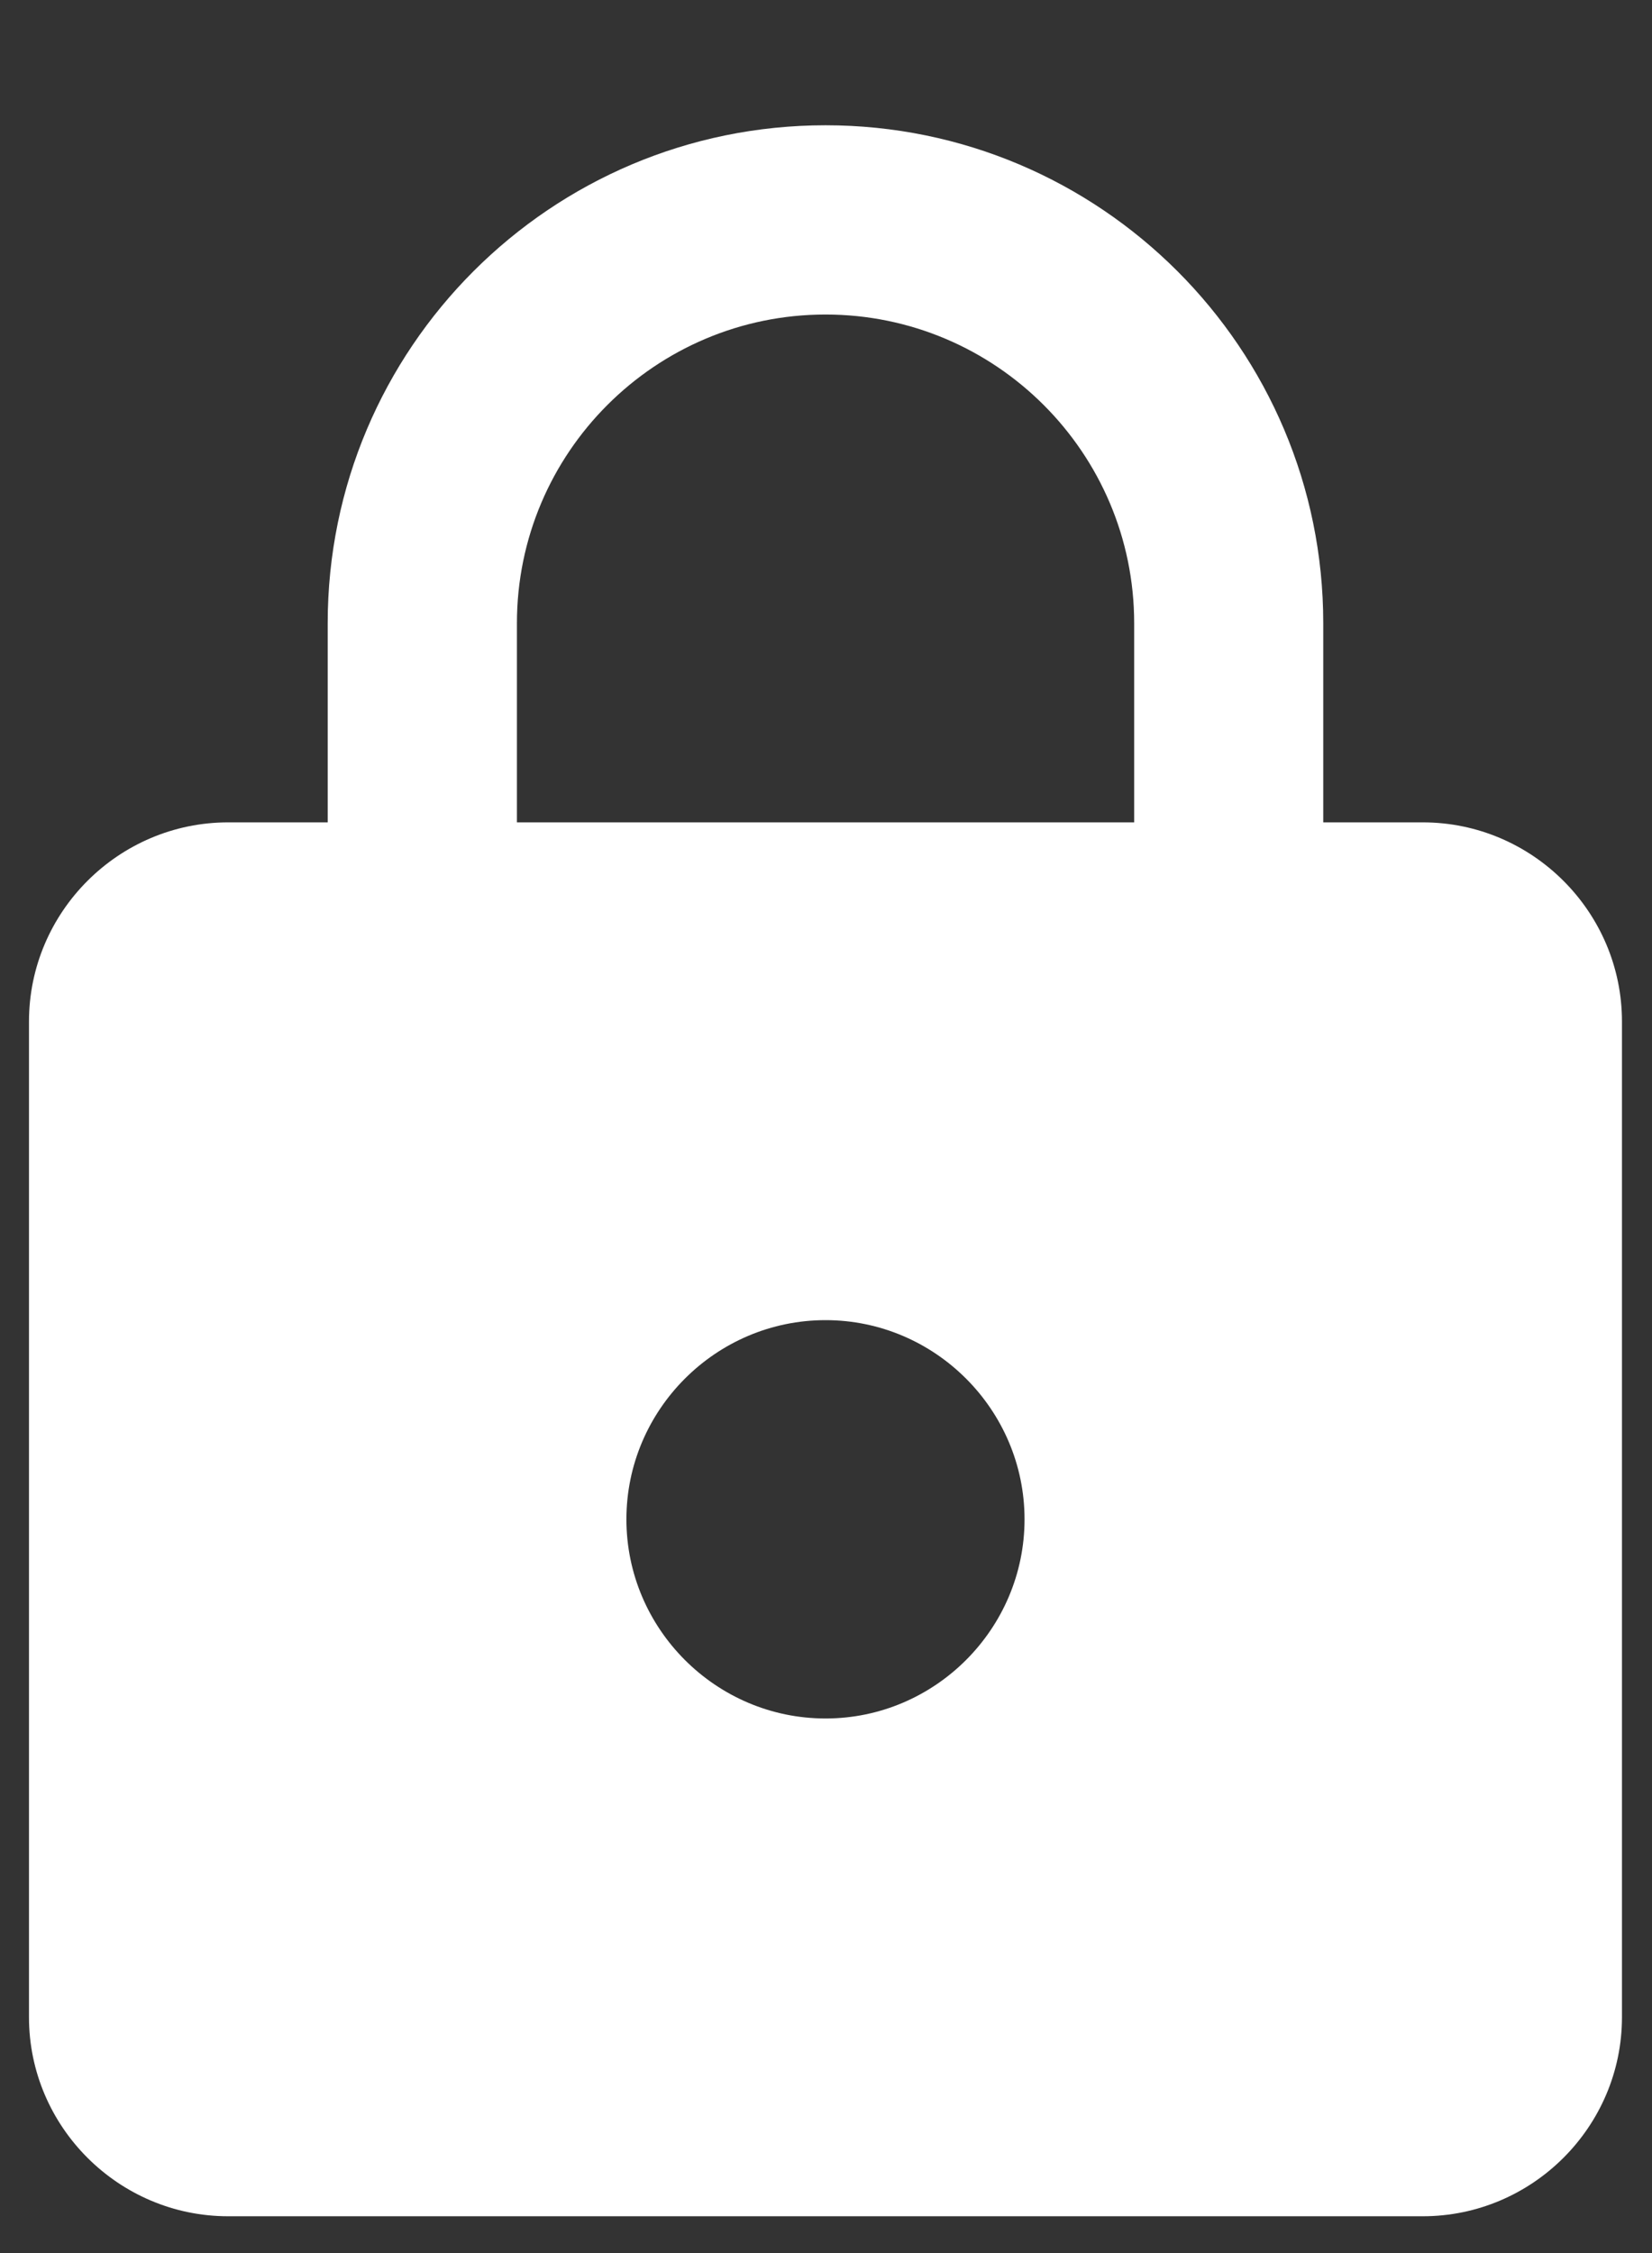 <svg xmlns="http://www.w3.org/2000/svg" width="11" height="15" viewBox="0 0 11 15" fill="none">
  <rect x="0" y="0" width="11" height="15" fill="#333333" stroke="none"/>
  <path d="M9.474 5.475H8.811V4.149C8.811 2.319 7.326 0.834 5.497 0.834C3.667 0.834 2.182 2.319 2.182 4.149V5.475H1.519C0.79 5.475 0.193 6.071 0.193 6.801V13.43C0.193 14.159 0.79 14.755 1.519 14.755H9.474C10.203 14.755 10.8 14.159 10.8 13.43V6.801C10.8 6.071 10.203 5.475 9.474 5.475ZM5.497 11.441C4.767 11.441 4.171 10.844 4.171 10.115C4.171 9.386 4.767 8.789 5.497 8.789C6.226 8.789 6.822 9.386 6.822 10.115C6.822 10.844 6.226 11.441 5.497 11.441ZM7.552 5.475H3.442V4.149C3.442 3.015 4.363 2.094 5.497 2.094C6.63 2.094 7.552 3.015 7.552 4.149V5.475Z" fill="white"/>
</svg>